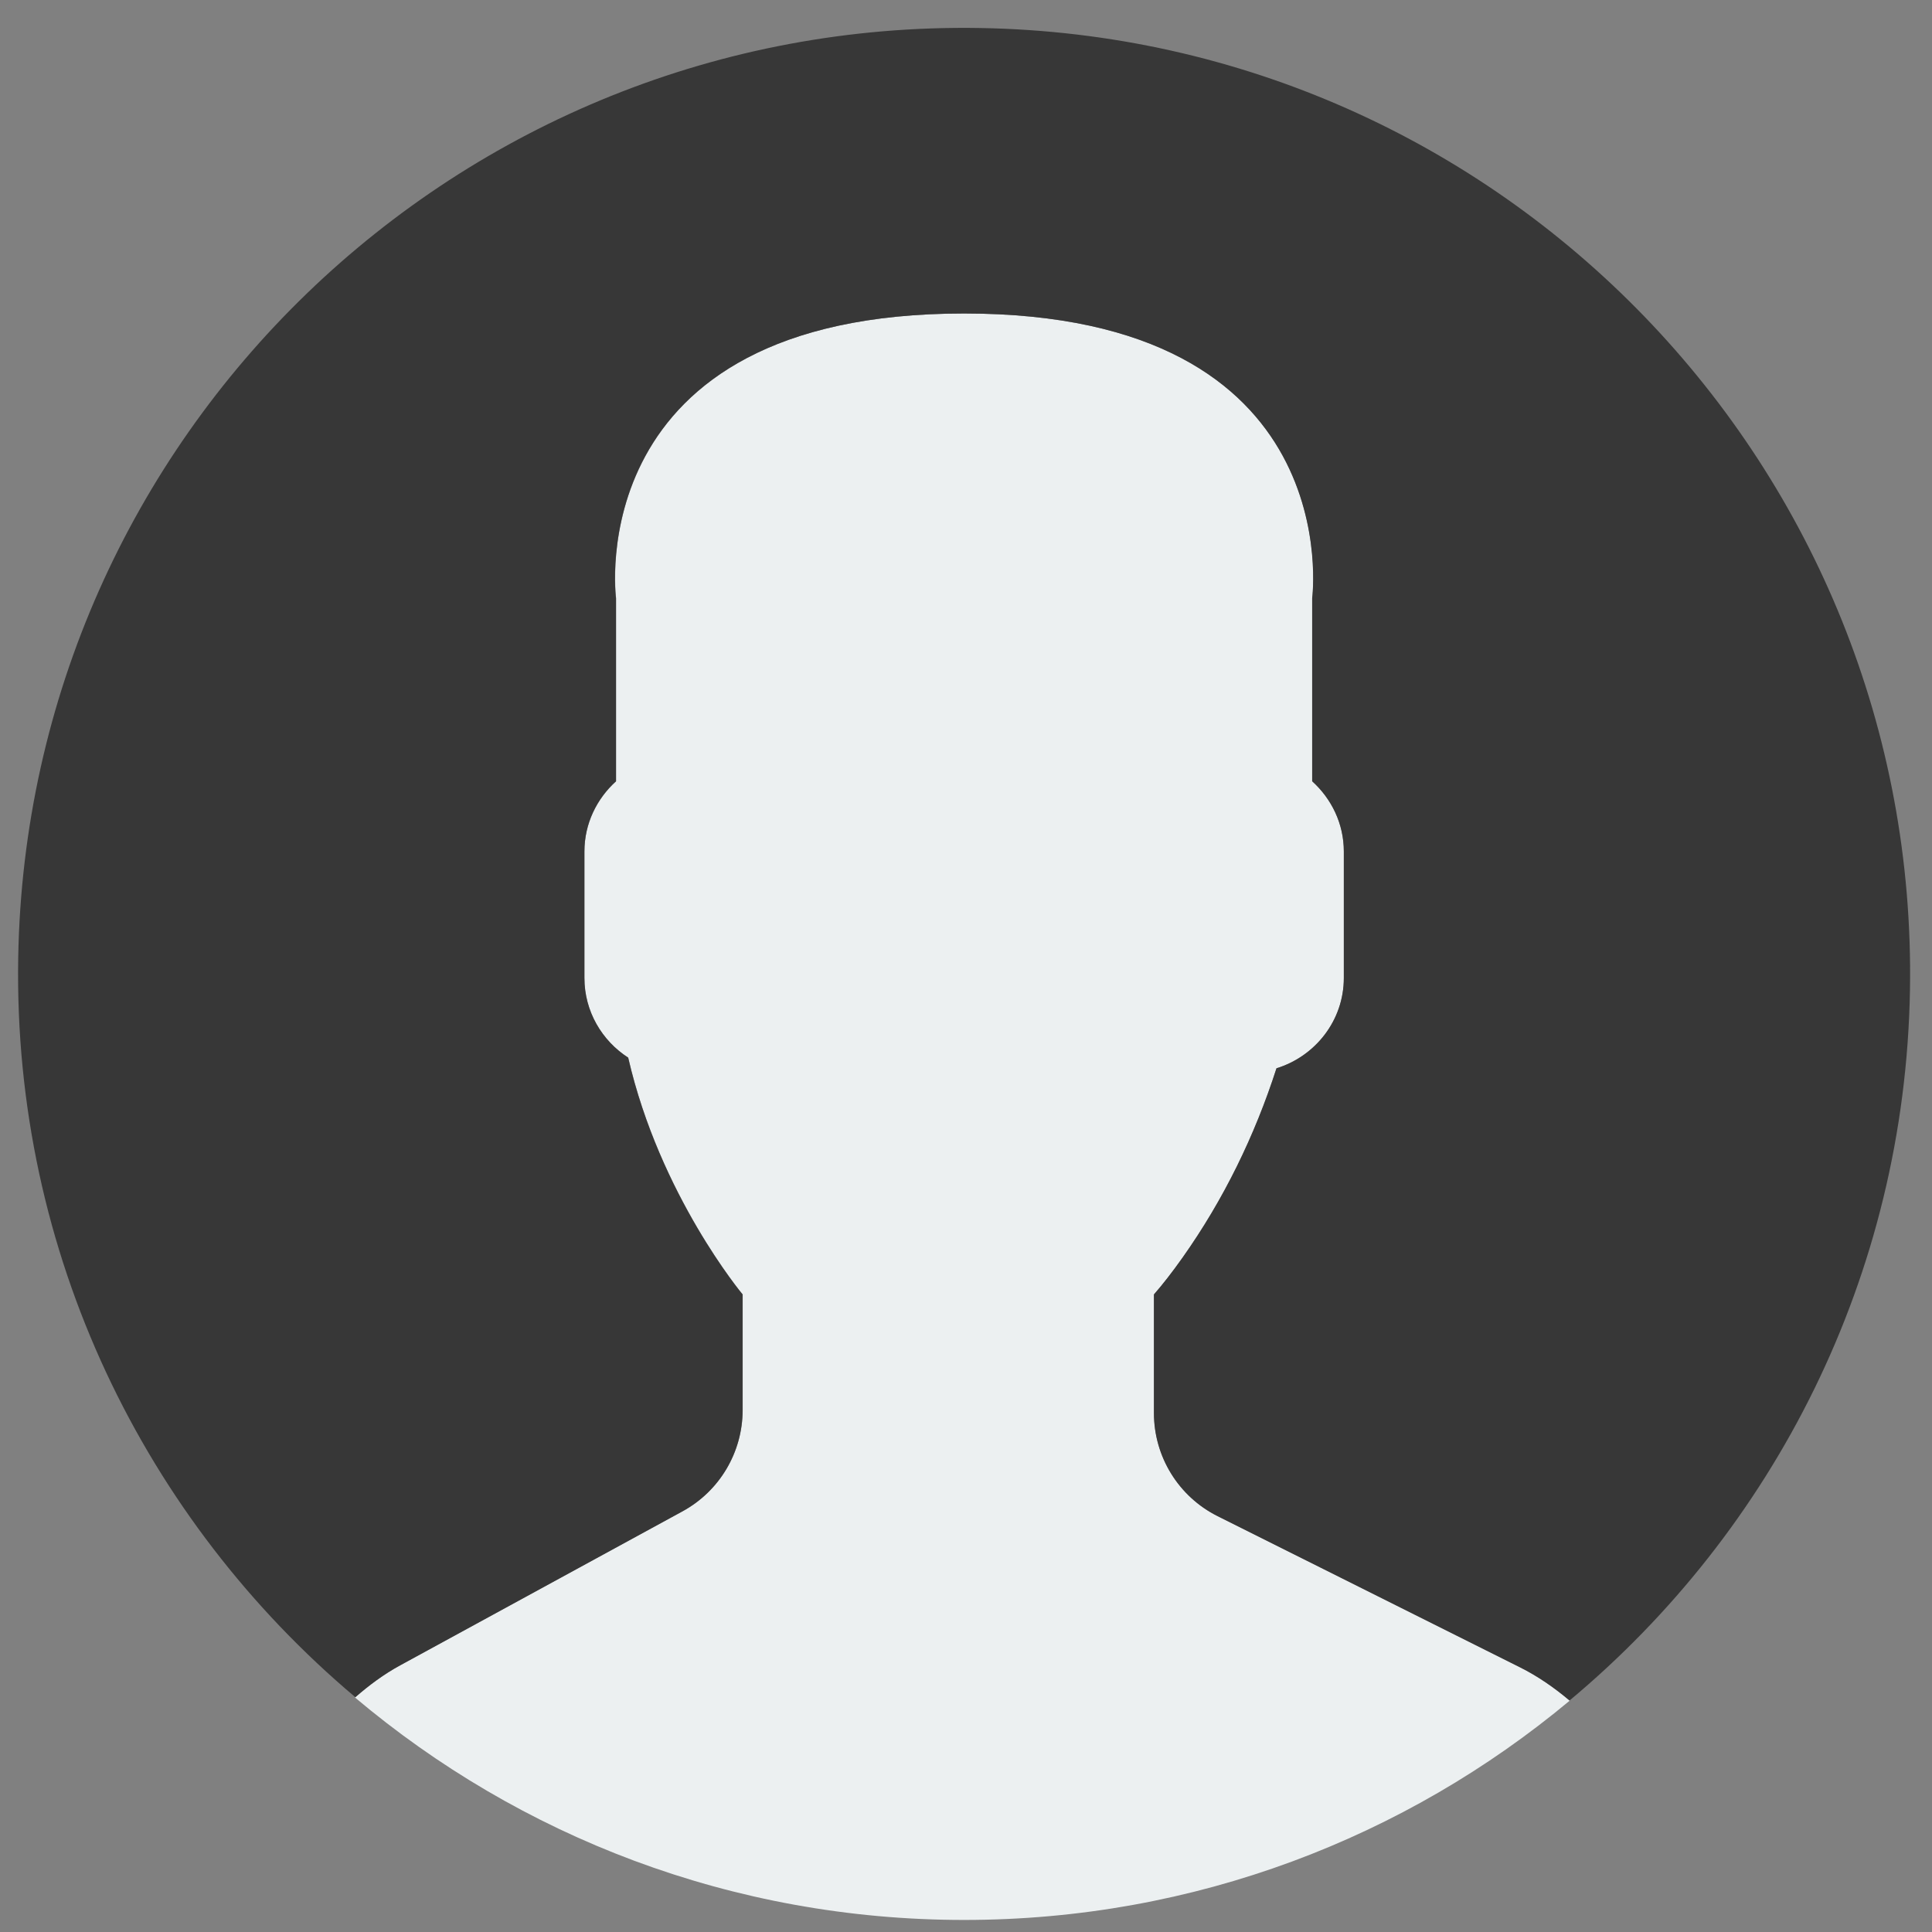 <svg width="42" height="42" viewBox="0 0 42 42" fill="none" xmlns="http://www.w3.org/2000/svg">
<rect x="0" y="0" width="42" height="42" fill="#808080" stroke="none"/>
<path d="M14.838 32.854L8.702 36.201C8.341 36.398 8.018 36.639 7.717 36.902C11.295 39.918 15.914 41.738 20.96 41.738C25.969 41.738 30.558 39.945 34.125 36.97C33.796 36.692 33.439 36.442 33.044 36.245L26.472 32.96C25.623 32.535 25.087 31.668 25.087 30.718V28.14C25.272 27.93 25.483 27.66 25.709 27.341C26.604 26.076 27.282 24.684 27.751 23.224C28.594 22.964 29.215 22.186 29.215 21.261V18.509C29.215 17.904 28.946 17.363 28.527 16.984V13.006C28.527 13.006 29.345 6.815 20.961 6.815C12.576 6.815 13.394 13.006 13.394 13.006V16.984C12.975 17.363 12.706 17.904 12.706 18.509V21.261C12.706 21.986 13.087 22.624 13.658 22.992C14.345 25.986 16.146 28.14 16.146 28.14V30.655C16.144 31.571 15.643 32.416 14.838 32.854Z" fill="#ECF0F1"/>
<path d="M21.31 0.609C9.954 0.415 0.59 9.464 0.396 20.821C0.285 27.26 3.155 33.047 7.725 36.896C8.024 36.635 8.344 36.396 8.701 36.202L14.837 32.855C15.642 32.416 16.143 31.572 16.143 30.655V28.14C16.143 28.14 14.342 25.986 13.655 22.992C13.085 22.624 12.704 21.987 12.704 21.261V18.509C12.704 17.904 12.973 17.363 13.391 16.984V13.006C13.391 13.006 12.574 6.815 20.958 6.815C29.342 6.815 28.525 13.006 28.525 13.006V16.984C28.944 17.363 29.213 17.904 29.213 18.509V21.261C29.213 22.186 28.592 22.964 27.749 23.224C27.279 24.684 26.602 26.076 25.706 27.341C25.48 27.66 25.269 27.93 25.085 28.14V30.718C25.085 31.668 25.621 32.536 26.47 32.96L33.041 36.245C33.435 36.442 33.791 36.691 34.12 36.968C38.551 33.272 41.414 27.747 41.521 21.524C41.716 10.168 32.668 0.803 21.31 0.609Z" fill="#373737"/>
</svg>
